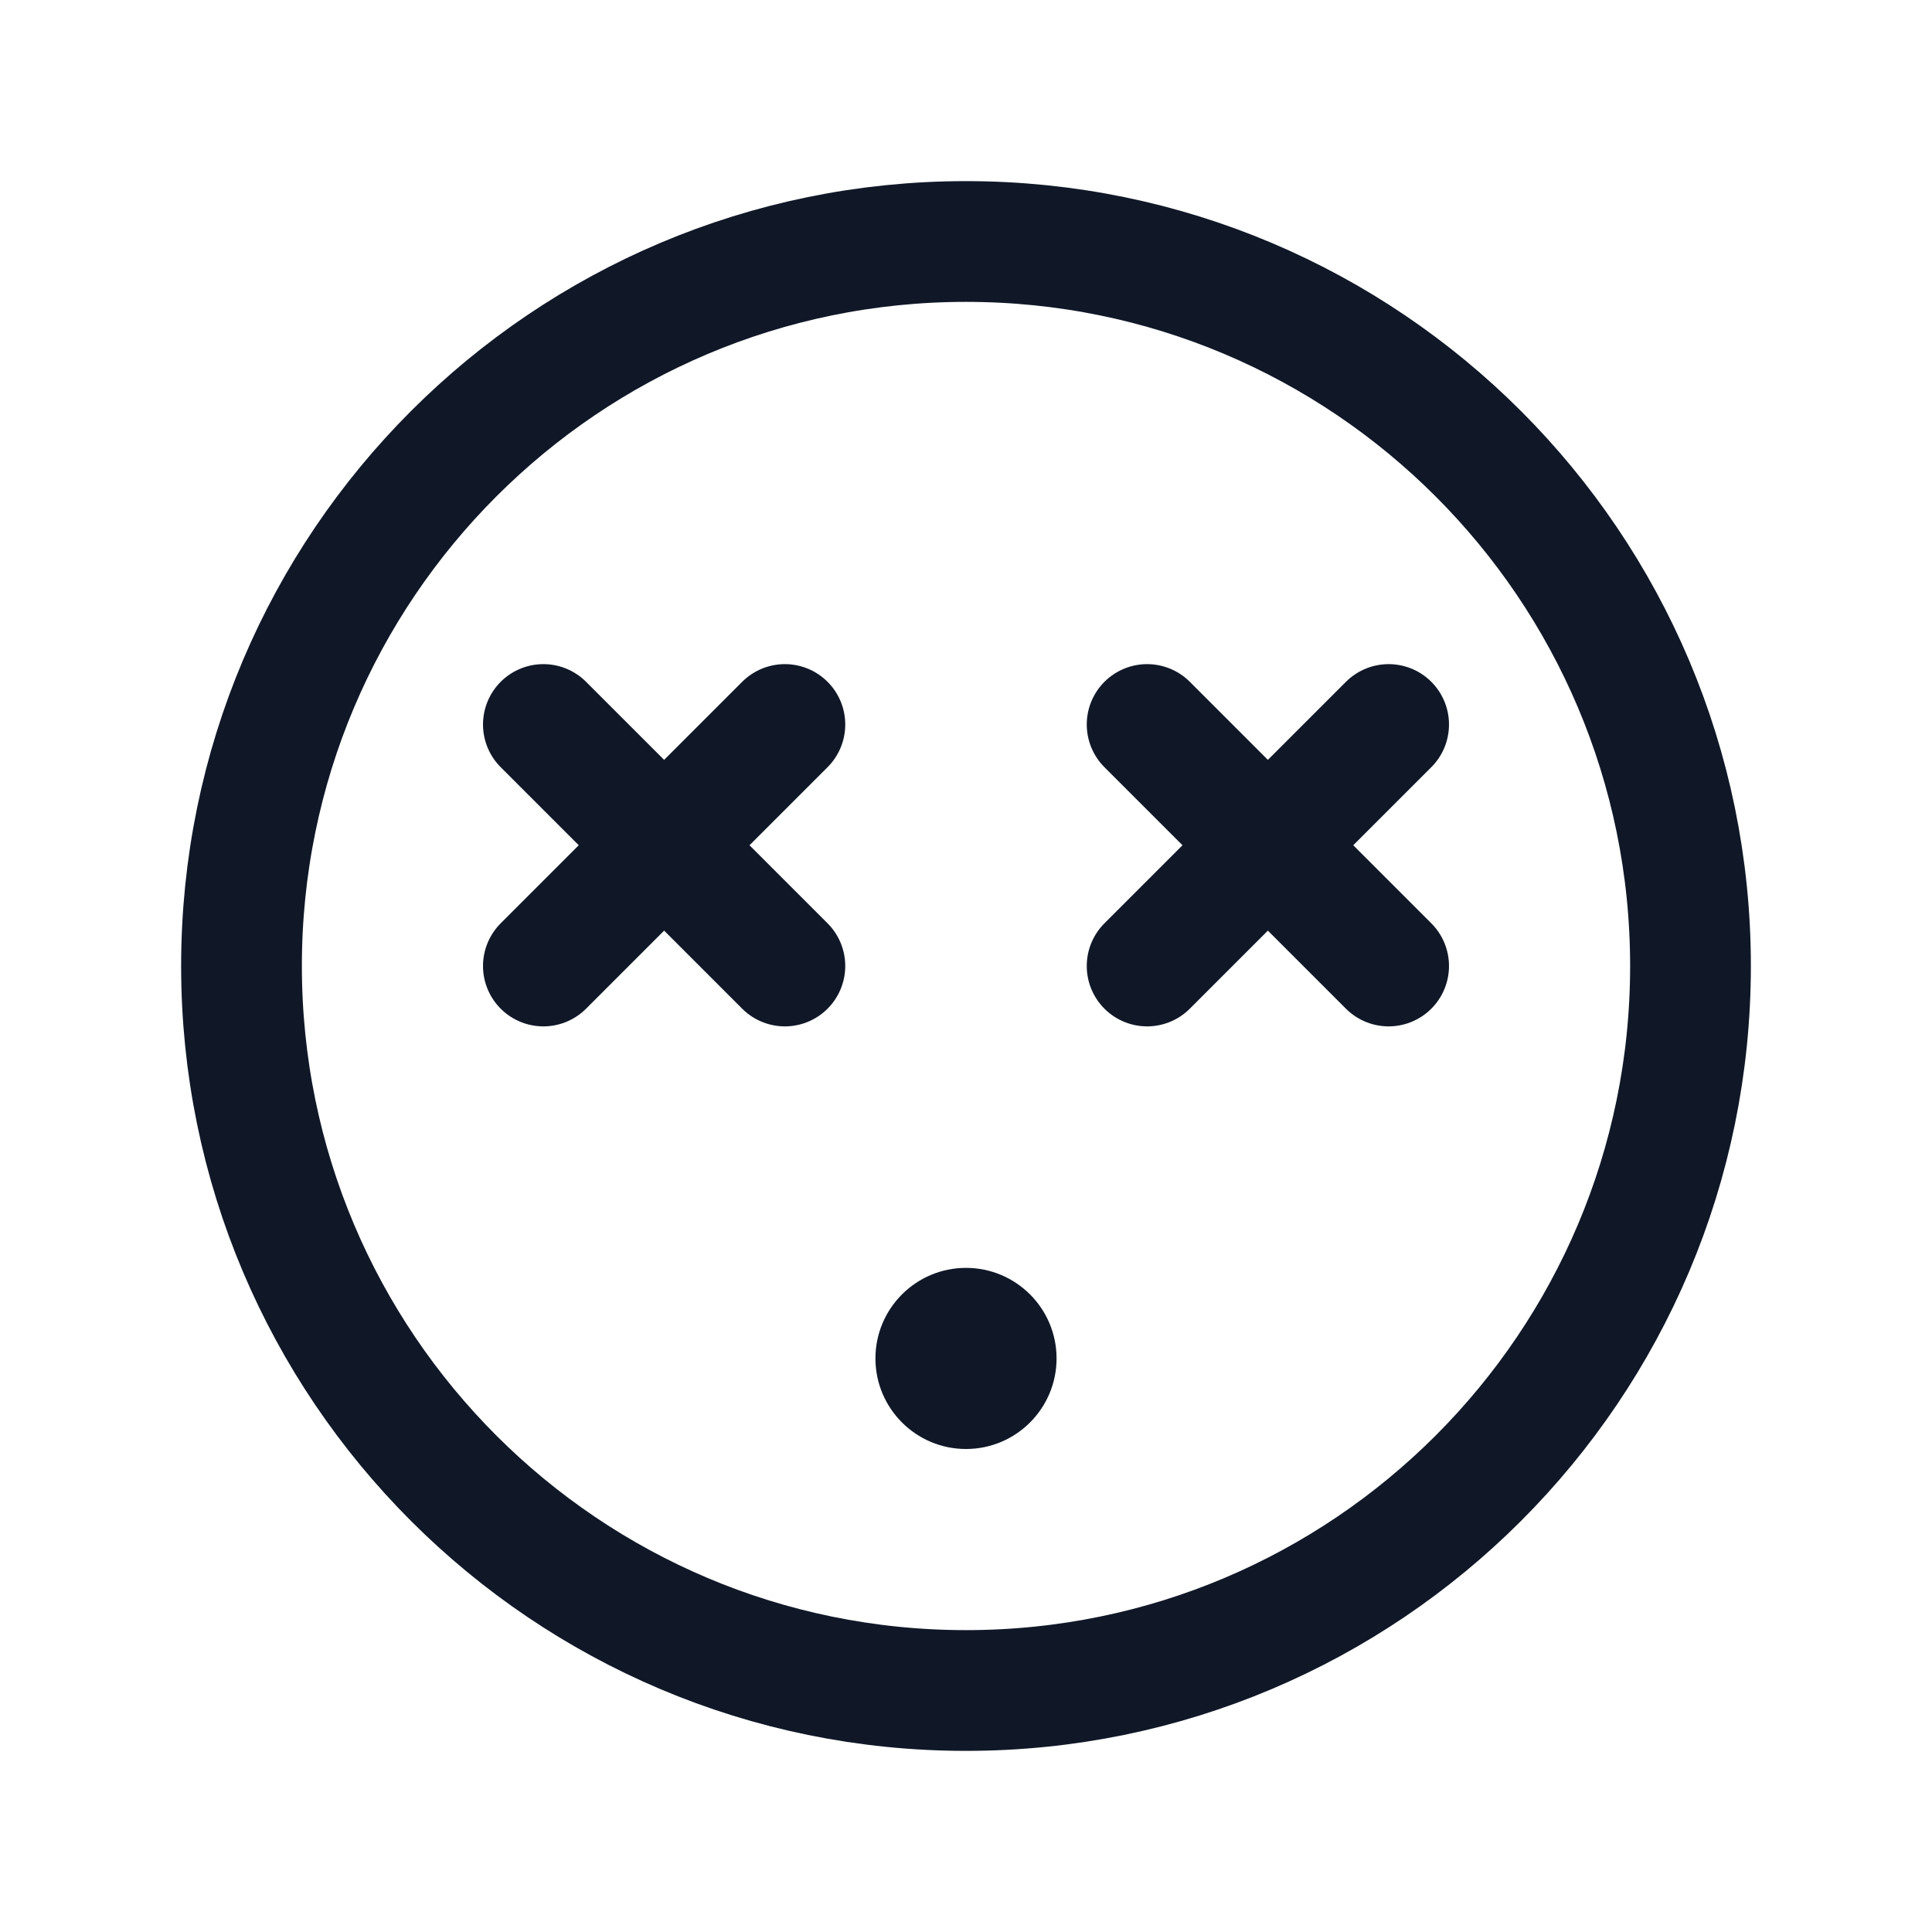 <svg width="32" height="32" viewBox="0 0 32 32" fill="none" xmlns="http://www.w3.org/2000/svg"><g id="Icon-SmileyXEyes"><g clip-path="url(#clip0_11_424)"><g id="size=md (32px)"><g id="SmileyXEyes"><path id="Vector" d="M16 28C22.627 28 28 22.627 28 16C28 9.373 22.627 4 16 4C9.373 4 4 9.373 4 16C4 22.627 9.373 28 16 28Z" stroke="#101828" stroke-width="2" stroke-miterlimit="10"/><path id="Vector_2" d="M23 12L19 16" stroke="#101828" stroke-width="2" stroke-linecap="round" stroke-linejoin="round"/><path id="Vector_3" d="M23 16L19 12" stroke="#101828" stroke-width="2" stroke-linecap="round" stroke-linejoin="round"/><path id="Vector_4" d="M13 12L9 16" stroke="#101828" stroke-width="2" stroke-linecap="round" stroke-linejoin="round"/><path id="Vector_5" d="M13 16L9 12" stroke="#101828" stroke-width="2" stroke-linecap="round" stroke-linejoin="round"/><path id="Vector_6" d="M16 24C16.828 24 17.5 23.328 17.5 22.5C17.5 21.672 16.828 21 16 21C15.172 21 14.5 21.672 14.5 22.5C14.5 23.328 15.172 24 16 24Z" fill="#101828"/></g></g></g></g><defs><clipPath id="clip0_11_424"><rect width="32" height="32" rx="5" fill="white"/></clipPath></defs></svg>